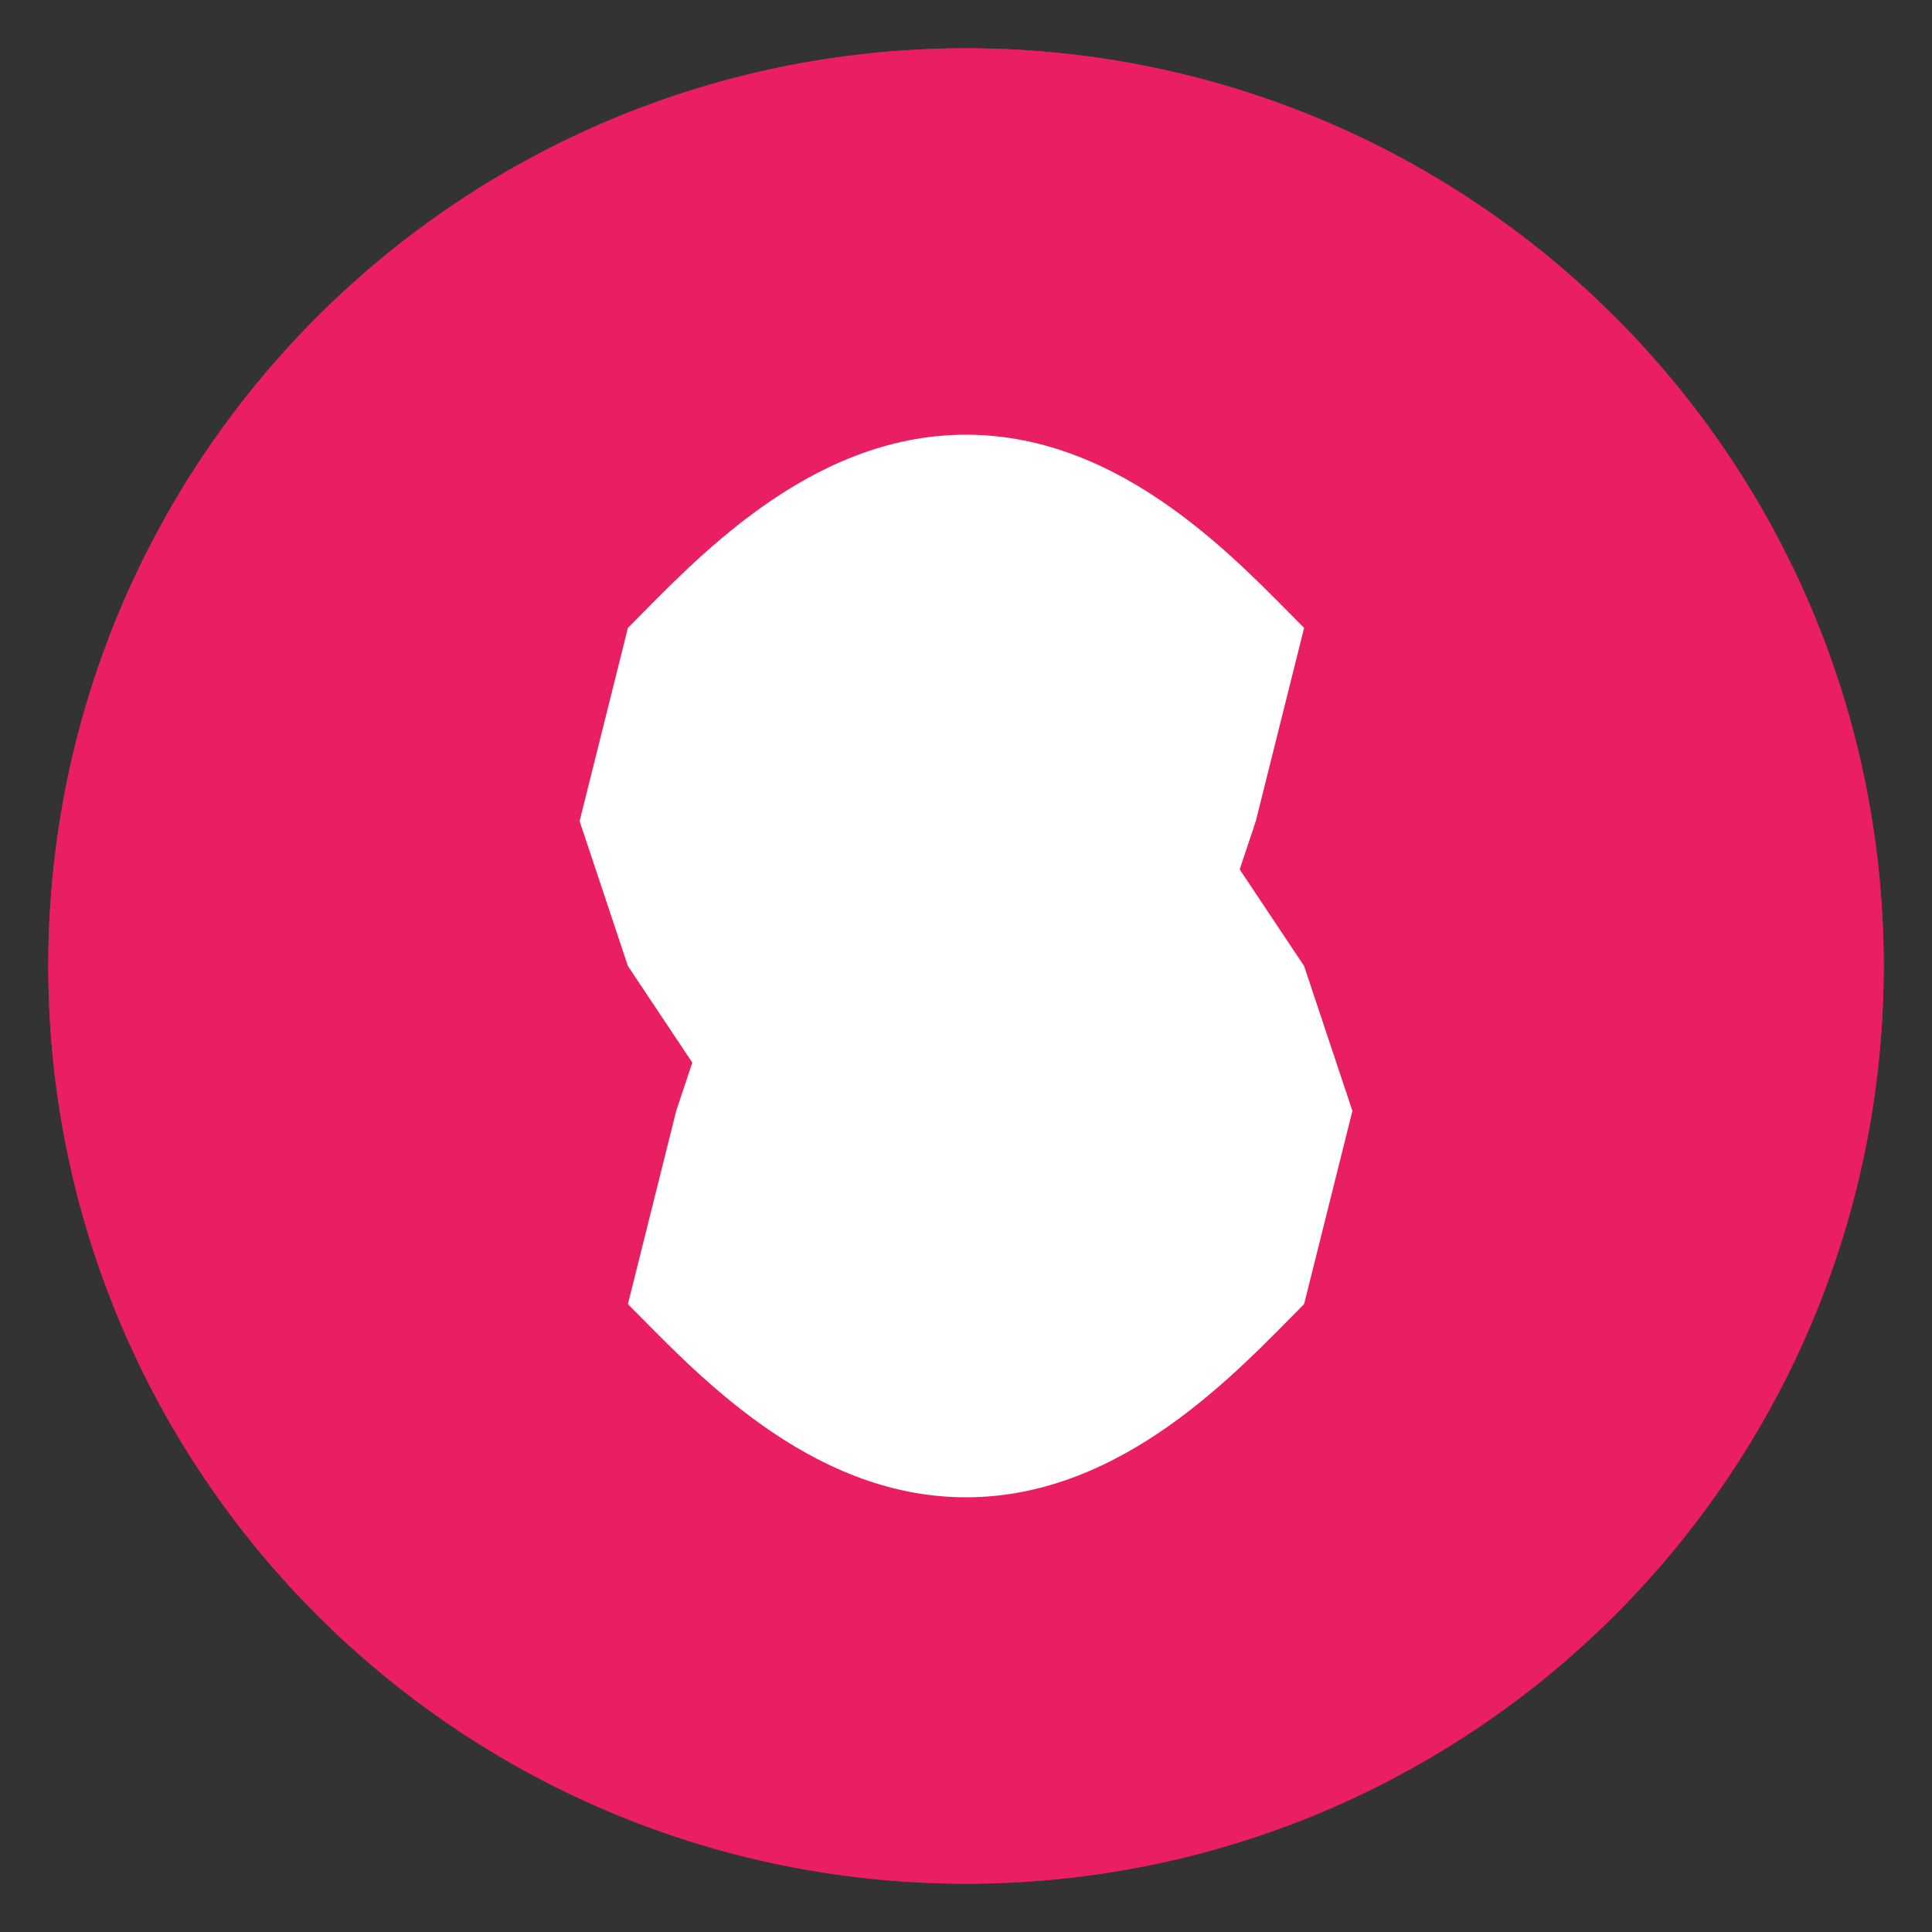 <?xml version="1.0" encoding="UTF-8" standalone="no"?>
<svg
   width="200"
   height="200"
   viewBox="0 0 200 200"
   fill="none"
   xmlns="http://www.w3.org/2000/svg">
  <rect x="0" y="0" width="200" height="200" fill="#333333" stroke="none"/>
  <circle cx="100" cy="100" r="95" fill="#e91e63" />
  <path
     d="M100 5C47.5 5 5 47.5 5 100C5 152.5 47.5 195 100 195C152.5 195 195 152.5 195 100C195 47.5 152.5 5 100 5ZM100 185C53 185 15 147 15 100C15 53 53 15 100 15C147 15 185 53 185 100C185 147 147 185 100 185Z"
     fill="#e91e63" />
  <path
     d="M135 65C128.333 58.333 116.4 45 100 45C83.6 45 71.667 58.333 65 65L60 85L65 100L75 115L85 125L95 130L105 125L115 115L125 100L130 85L135 65Z"
     fill="white" />
  <path
     d="M65 135C71.667 141.667 83.6 155 100 155C116.4 155 128.333 141.667 135 135L140 115L135 100L125 85L115 75L105 70L95 75L85 85L75 100L70 115L65 135Z"
     fill="white" />
</svg>
